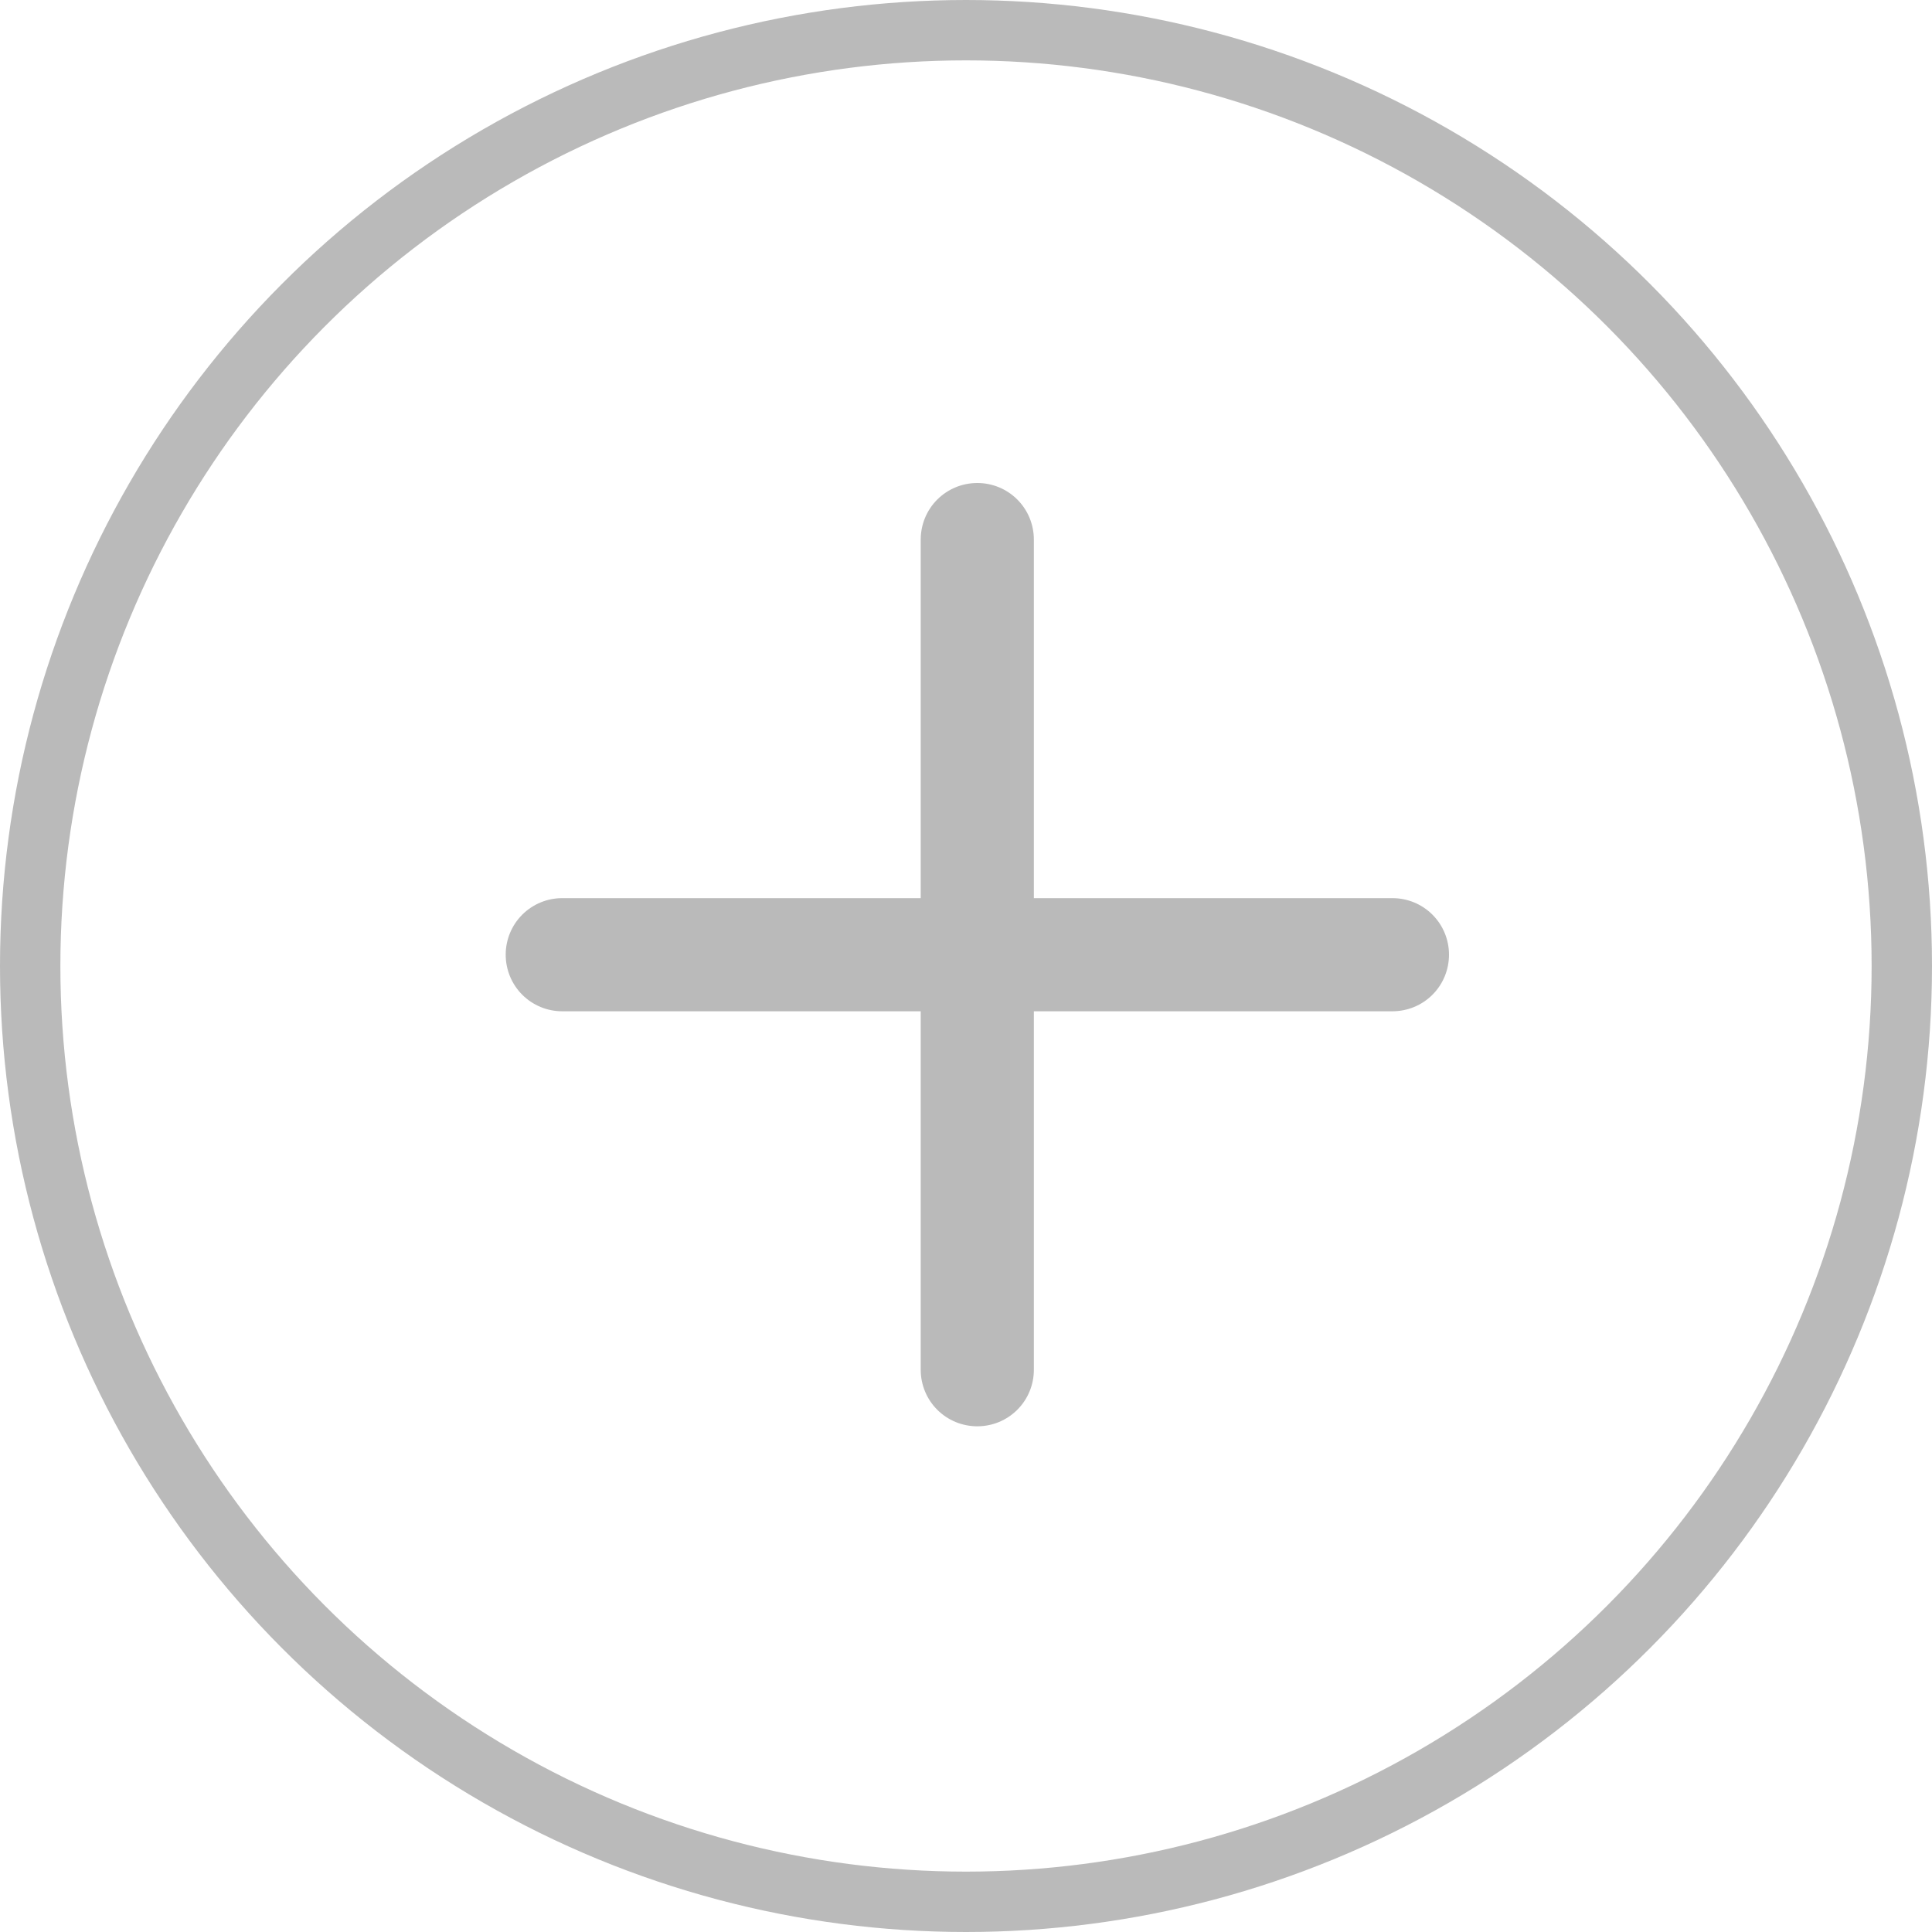 <svg width="16" height="16" viewBox="0 0 16 16" fill="none" xmlns="http://www.w3.org/2000/svg">
<circle opacity="0.3" cx="8" cy="8" r="7.75" stroke="#181818" stroke-width="0.5"/>
<path opacity="0.3" d="M12 7.906C12 8.031 11.951 8.15 11.863 8.238C11.775 8.326 11.656 8.375 11.531 8.375H8.562V11.344C8.562 11.468 8.513 11.587 8.425 11.675C8.337 11.763 8.218 11.812 8.094 11.812C7.969 11.812 7.85 11.763 7.762 11.675C7.674 11.587 7.625 11.468 7.625 11.344V8.375H4.656C4.532 8.375 4.413 8.326 4.325 8.238C4.237 8.15 4.188 8.031 4.188 7.906C4.188 7.782 4.237 7.663 4.325 7.575C4.413 7.487 4.532 7.438 4.656 7.438H7.625V4.469C7.625 4.344 7.674 4.225 7.762 4.137C7.85 4.049 7.969 4 8.094 4C8.218 4 8.337 4.049 8.425 4.137C8.513 4.225 8.562 4.344 8.562 4.469V7.438H11.531C11.656 7.438 11.775 7.487 11.863 7.575C11.951 7.663 12 7.782 12 7.906Z" fill="#181818"/>
</svg>
